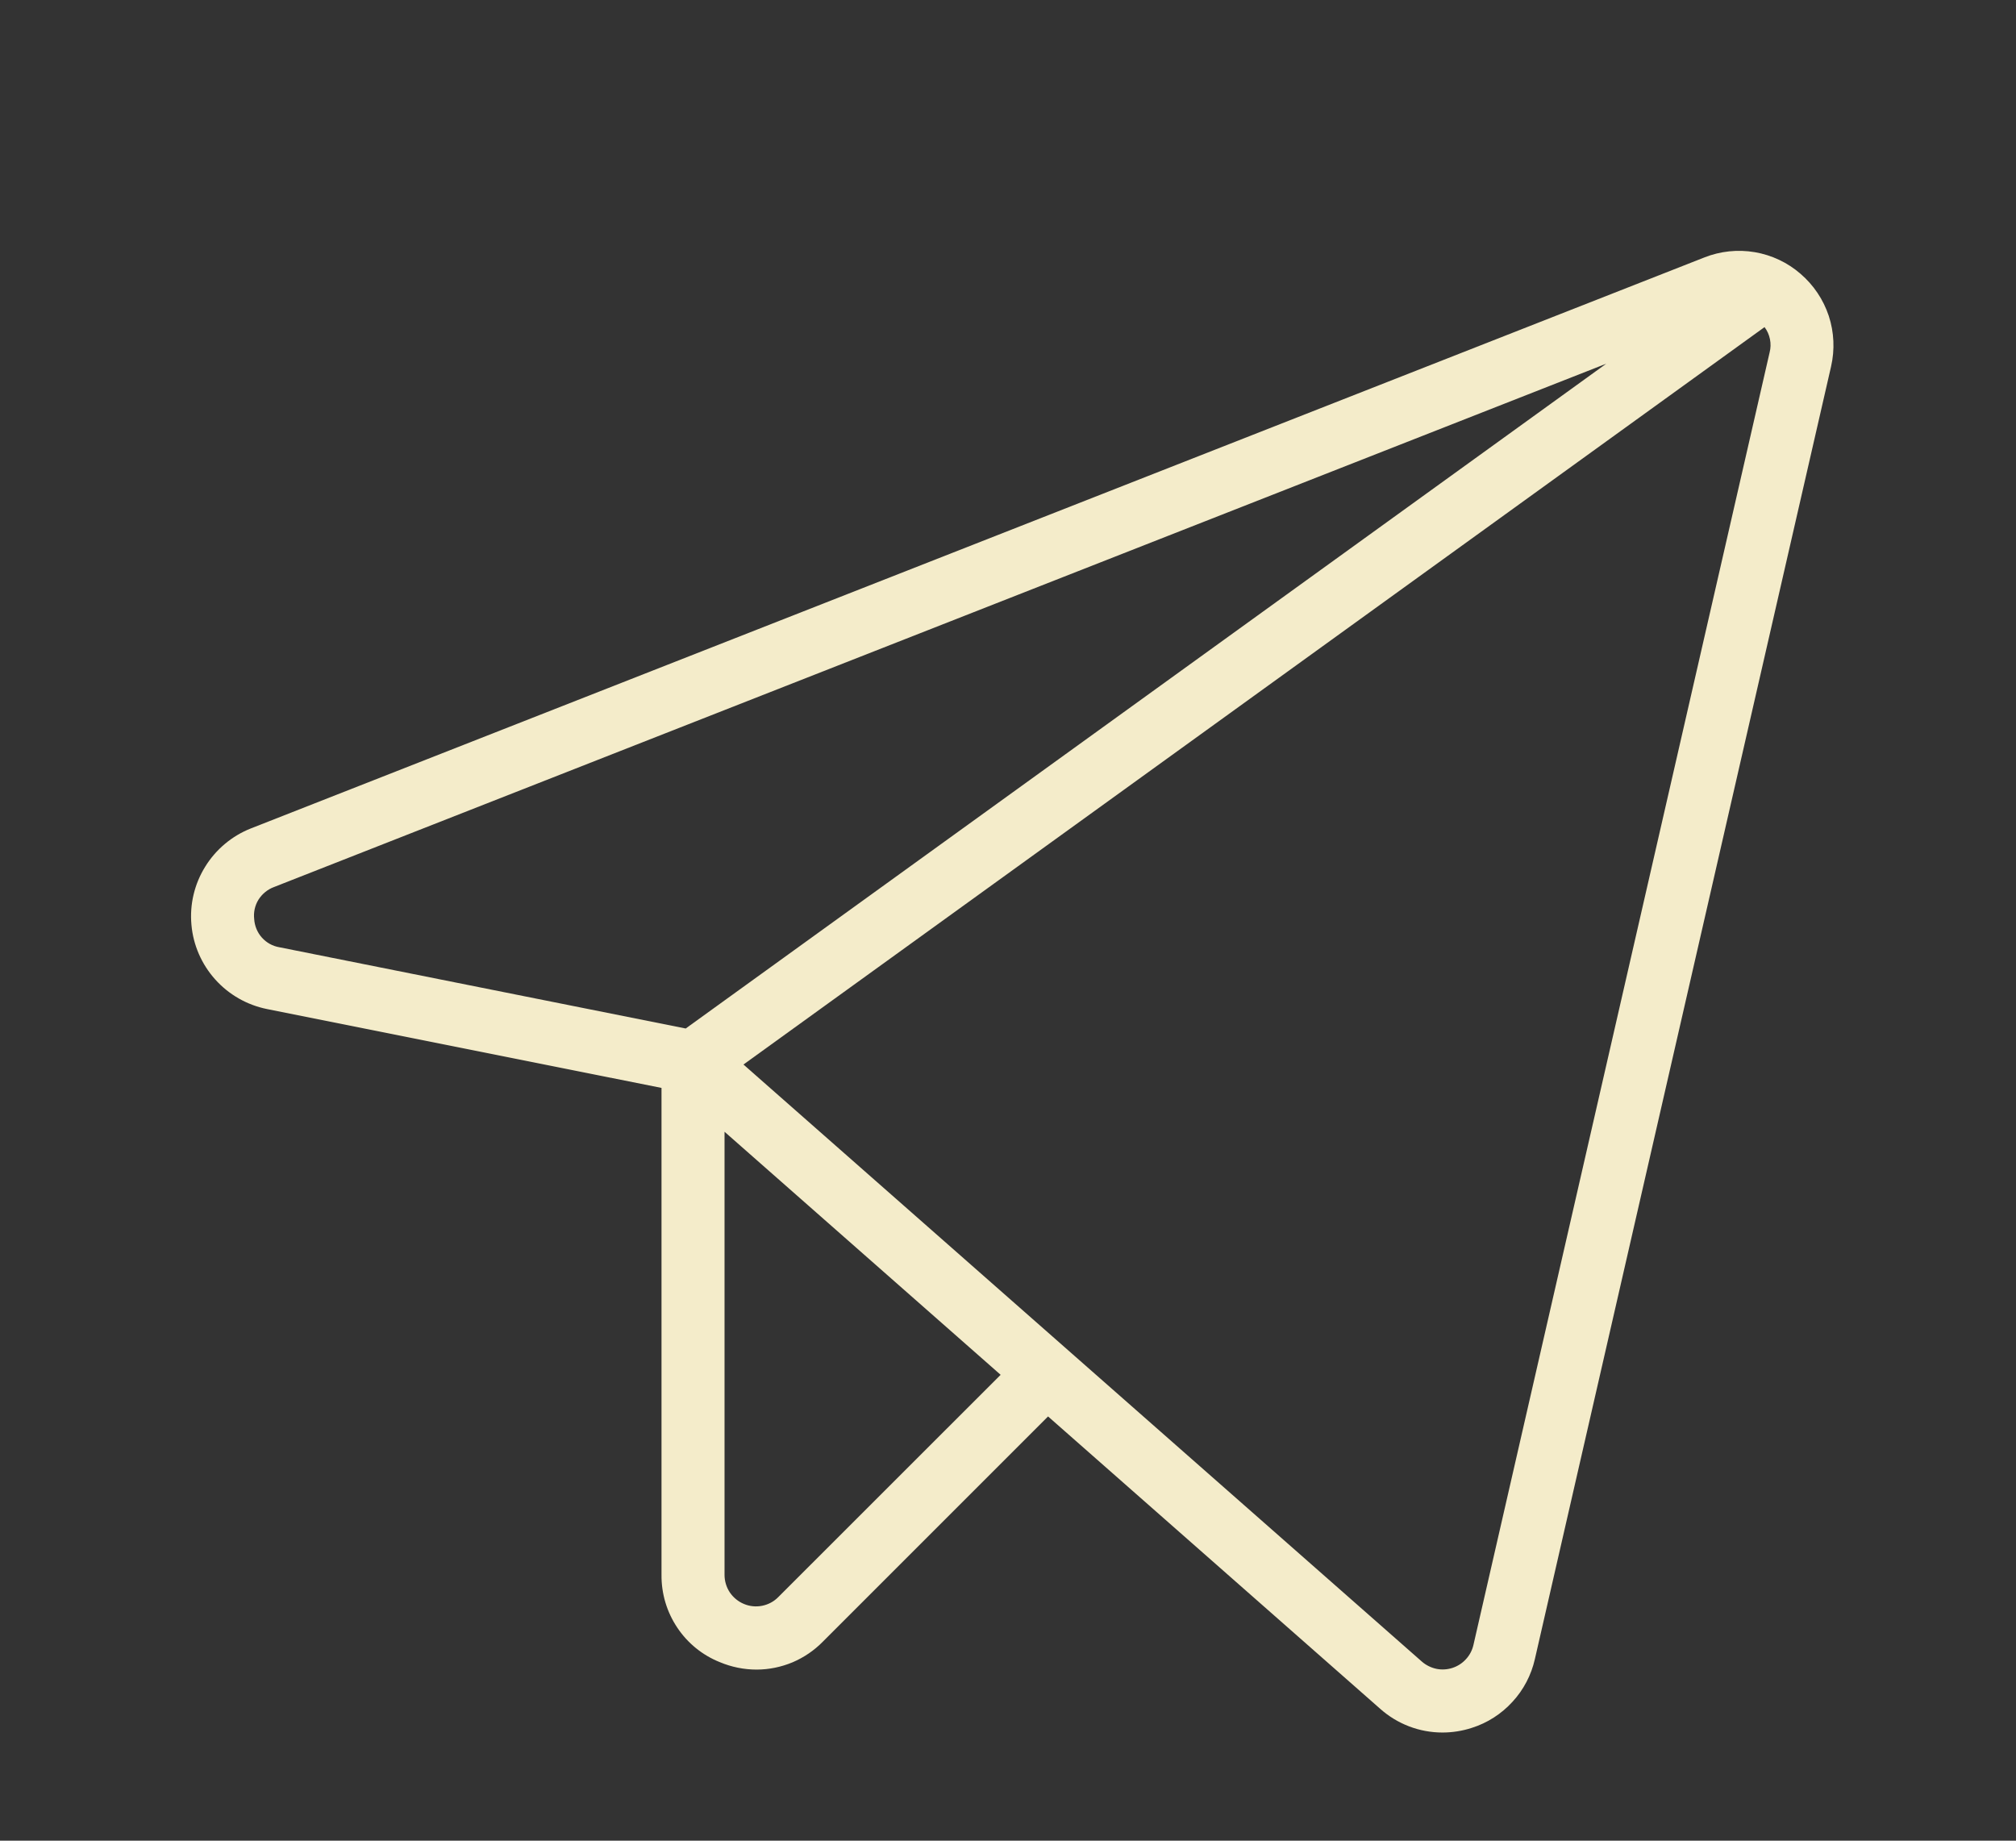 <svg width="23" height="21" viewBox="0 0 23 21" fill="none" xmlns="http://www.w3.org/2000/svg">
<rect x="0" y="0" width="23" height="21" fill="#333333" stroke="none"/>
<path d="M20.542 3.124C20.394 2.995 20.213 2.91 20.02 2.877C19.826 2.844 19.627 2.865 19.445 2.937L2.863 9.451C2.647 9.536 2.463 9.69 2.341 9.888C2.218 10.086 2.163 10.318 2.184 10.55C2.204 10.782 2.3 11.001 2.455 11.174C2.611 11.348 2.818 11.466 3.046 11.512L7.547 12.412V17.967C7.545 18.181 7.607 18.39 7.726 18.568C7.844 18.746 8.014 18.884 8.212 18.963C8.345 19.019 8.488 19.048 8.632 19.048C8.773 19.048 8.912 19.019 9.042 18.965C9.171 18.91 9.289 18.83 9.387 18.73L11.957 16.16L15.747 19.496C15.943 19.67 16.195 19.766 16.456 19.766C16.57 19.766 16.683 19.748 16.791 19.713C16.969 19.657 17.129 19.554 17.255 19.416C17.382 19.279 17.47 19.11 17.511 18.928L20.89 4.182C20.934 3.99 20.925 3.791 20.864 3.604C20.802 3.418 20.691 3.252 20.542 3.124ZM2.9 10.486C2.891 10.409 2.908 10.33 2.949 10.264C2.991 10.198 3.053 10.147 3.126 10.12L18.326 4.149L7.823 11.734L3.187 10.807C3.11 10.794 3.04 10.755 2.988 10.697C2.936 10.639 2.905 10.564 2.9 10.486ZM8.879 18.221C8.829 18.272 8.765 18.306 8.695 18.32C8.625 18.334 8.553 18.327 8.487 18.299C8.422 18.272 8.366 18.226 8.326 18.167C8.287 18.108 8.266 18.038 8.266 17.967V12.912L11.416 15.685L8.879 18.221ZM20.189 4.021L16.81 18.767C16.796 18.828 16.767 18.884 16.724 18.93C16.682 18.976 16.629 19.01 16.57 19.029C16.511 19.048 16.447 19.052 16.386 19.039C16.326 19.026 16.269 18.998 16.222 18.957L8.482 12.145L20.131 3.732C20.162 3.772 20.183 3.82 20.193 3.87C20.203 3.92 20.202 3.971 20.189 4.021V4.021Z" fill="#F4ECCA"/>
</svg>
